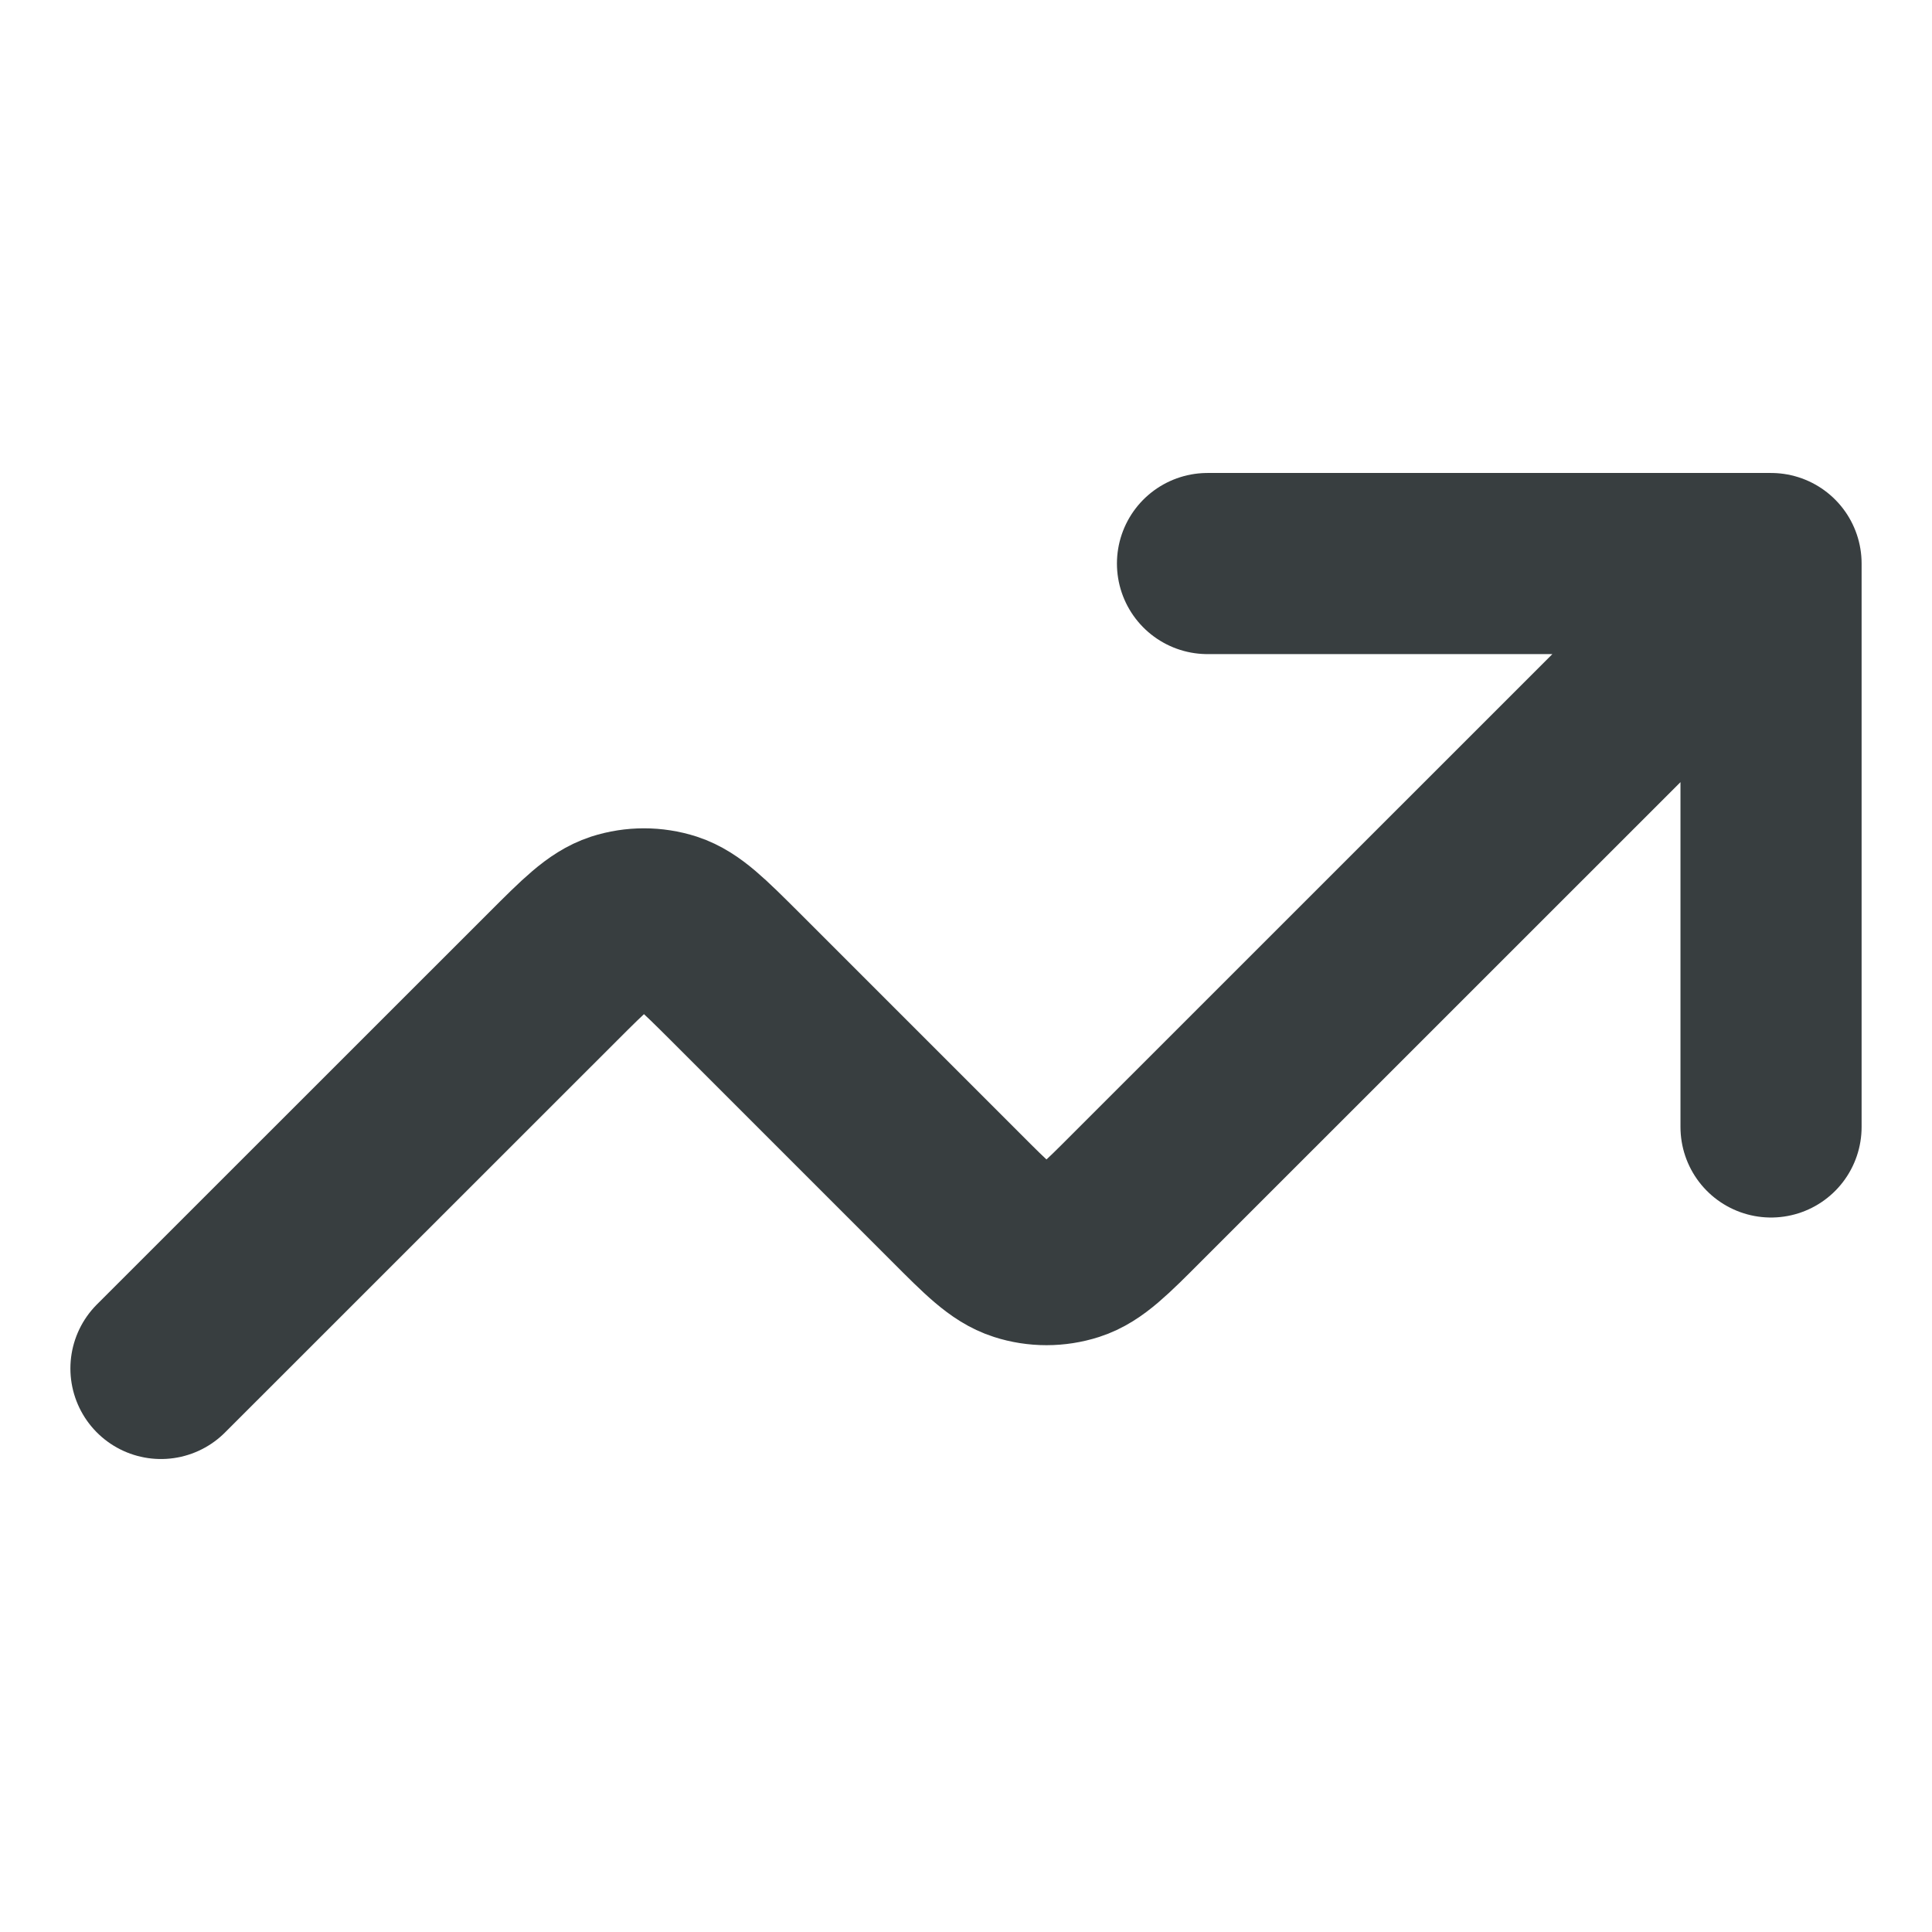 <svg width="16" height="16" viewBox="0 0 16 16" fill="none" xmlns="http://www.w3.org/2000/svg">
<path d="M14.667 4.667L9.421 9.912C9.157 10.177 9.025 10.309 8.873 10.358C8.739 10.401 8.594 10.401 8.461 10.358C8.308 10.309 8.176 10.177 7.912 9.912L6.088 8.088C5.823 7.824 5.691 7.692 5.539 7.642C5.405 7.599 5.261 7.599 5.127 7.642C4.975 7.692 4.843 7.824 4.579 8.088L1.333 11.333M14.667 4.667H10M14.667 4.667V9.333" stroke="#383E40" stroke-width="1.5" stroke-linecap="round" stroke-linejoin="round"/>
</svg>

